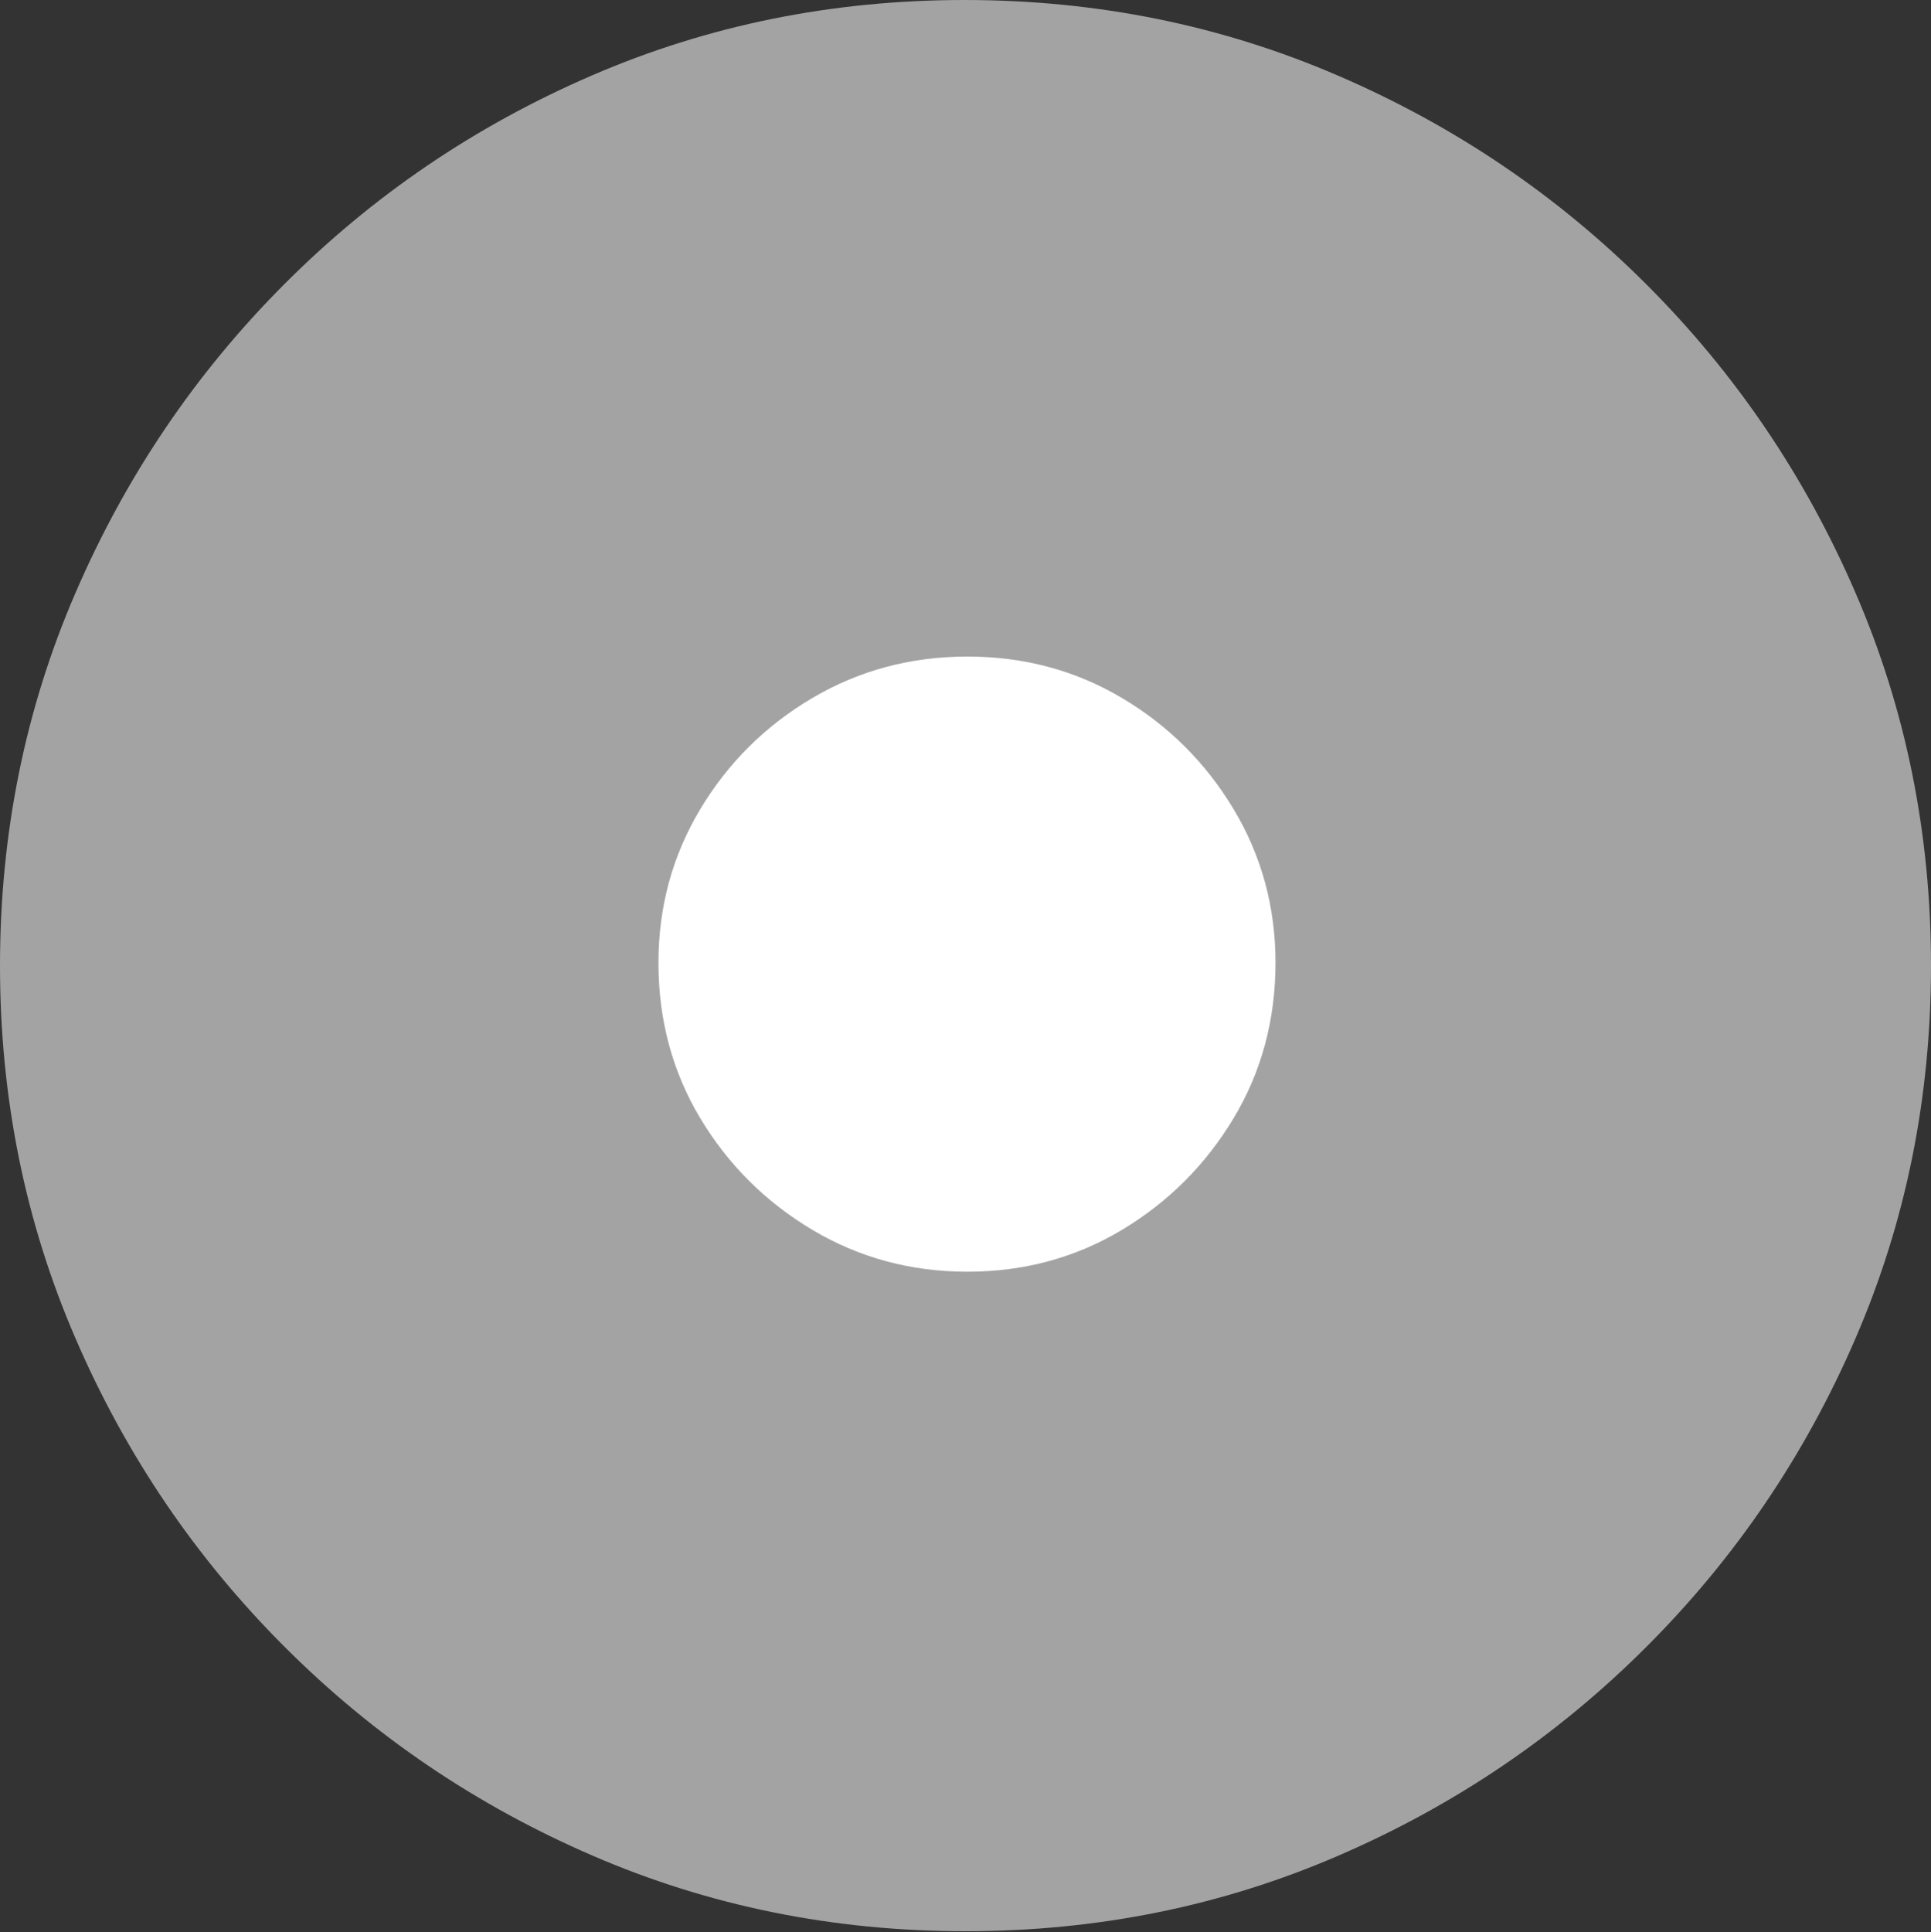 <svg width="19.59" height="19.6">
       <rect width="100%" height="100%" fill="#333333" stroke="none"/>
       <g>
              <rect height="19.6" opacity="0" width="19.59" x="0" y="0" />
              <path d="M9.795 19.59Q11.807 19.59 13.579 18.823Q15.352 18.057 16.704 16.704Q18.057 15.352 18.823 13.579Q19.59 11.807 19.59 9.795Q19.59 7.783 18.823 6.011Q18.057 4.238 16.704 2.886Q15.352 1.533 13.574 0.767Q11.797 0 9.785 0Q7.773 0 6.001 0.767Q4.229 1.533 2.881 2.886Q1.533 4.238 0.767 6.011Q0 7.783 0 9.795Q0 11.807 0.767 13.579Q1.533 15.352 2.886 16.704Q4.238 18.057 6.011 18.823Q7.783 19.59 9.795 19.59Z"
                     fill="rgba(255,255,255,0.55)" />
              <path d="M9.814 12.9Q8.955 12.9 8.242 12.476Q7.529 12.051 7.104 11.343Q6.68 10.635 6.68 9.766Q6.68 8.916 7.104 8.208Q7.529 7.5 8.242 7.08Q8.955 6.66 9.814 6.66Q10.674 6.66 11.382 7.08Q12.09 7.5 12.515 8.208Q12.94 8.916 12.94 9.766Q12.94 10.635 12.515 11.343Q12.09 12.051 11.382 12.476Q10.674 12.9 9.814 12.9Z"
                     fill="#ffffff" />
       </g>
</svg>
